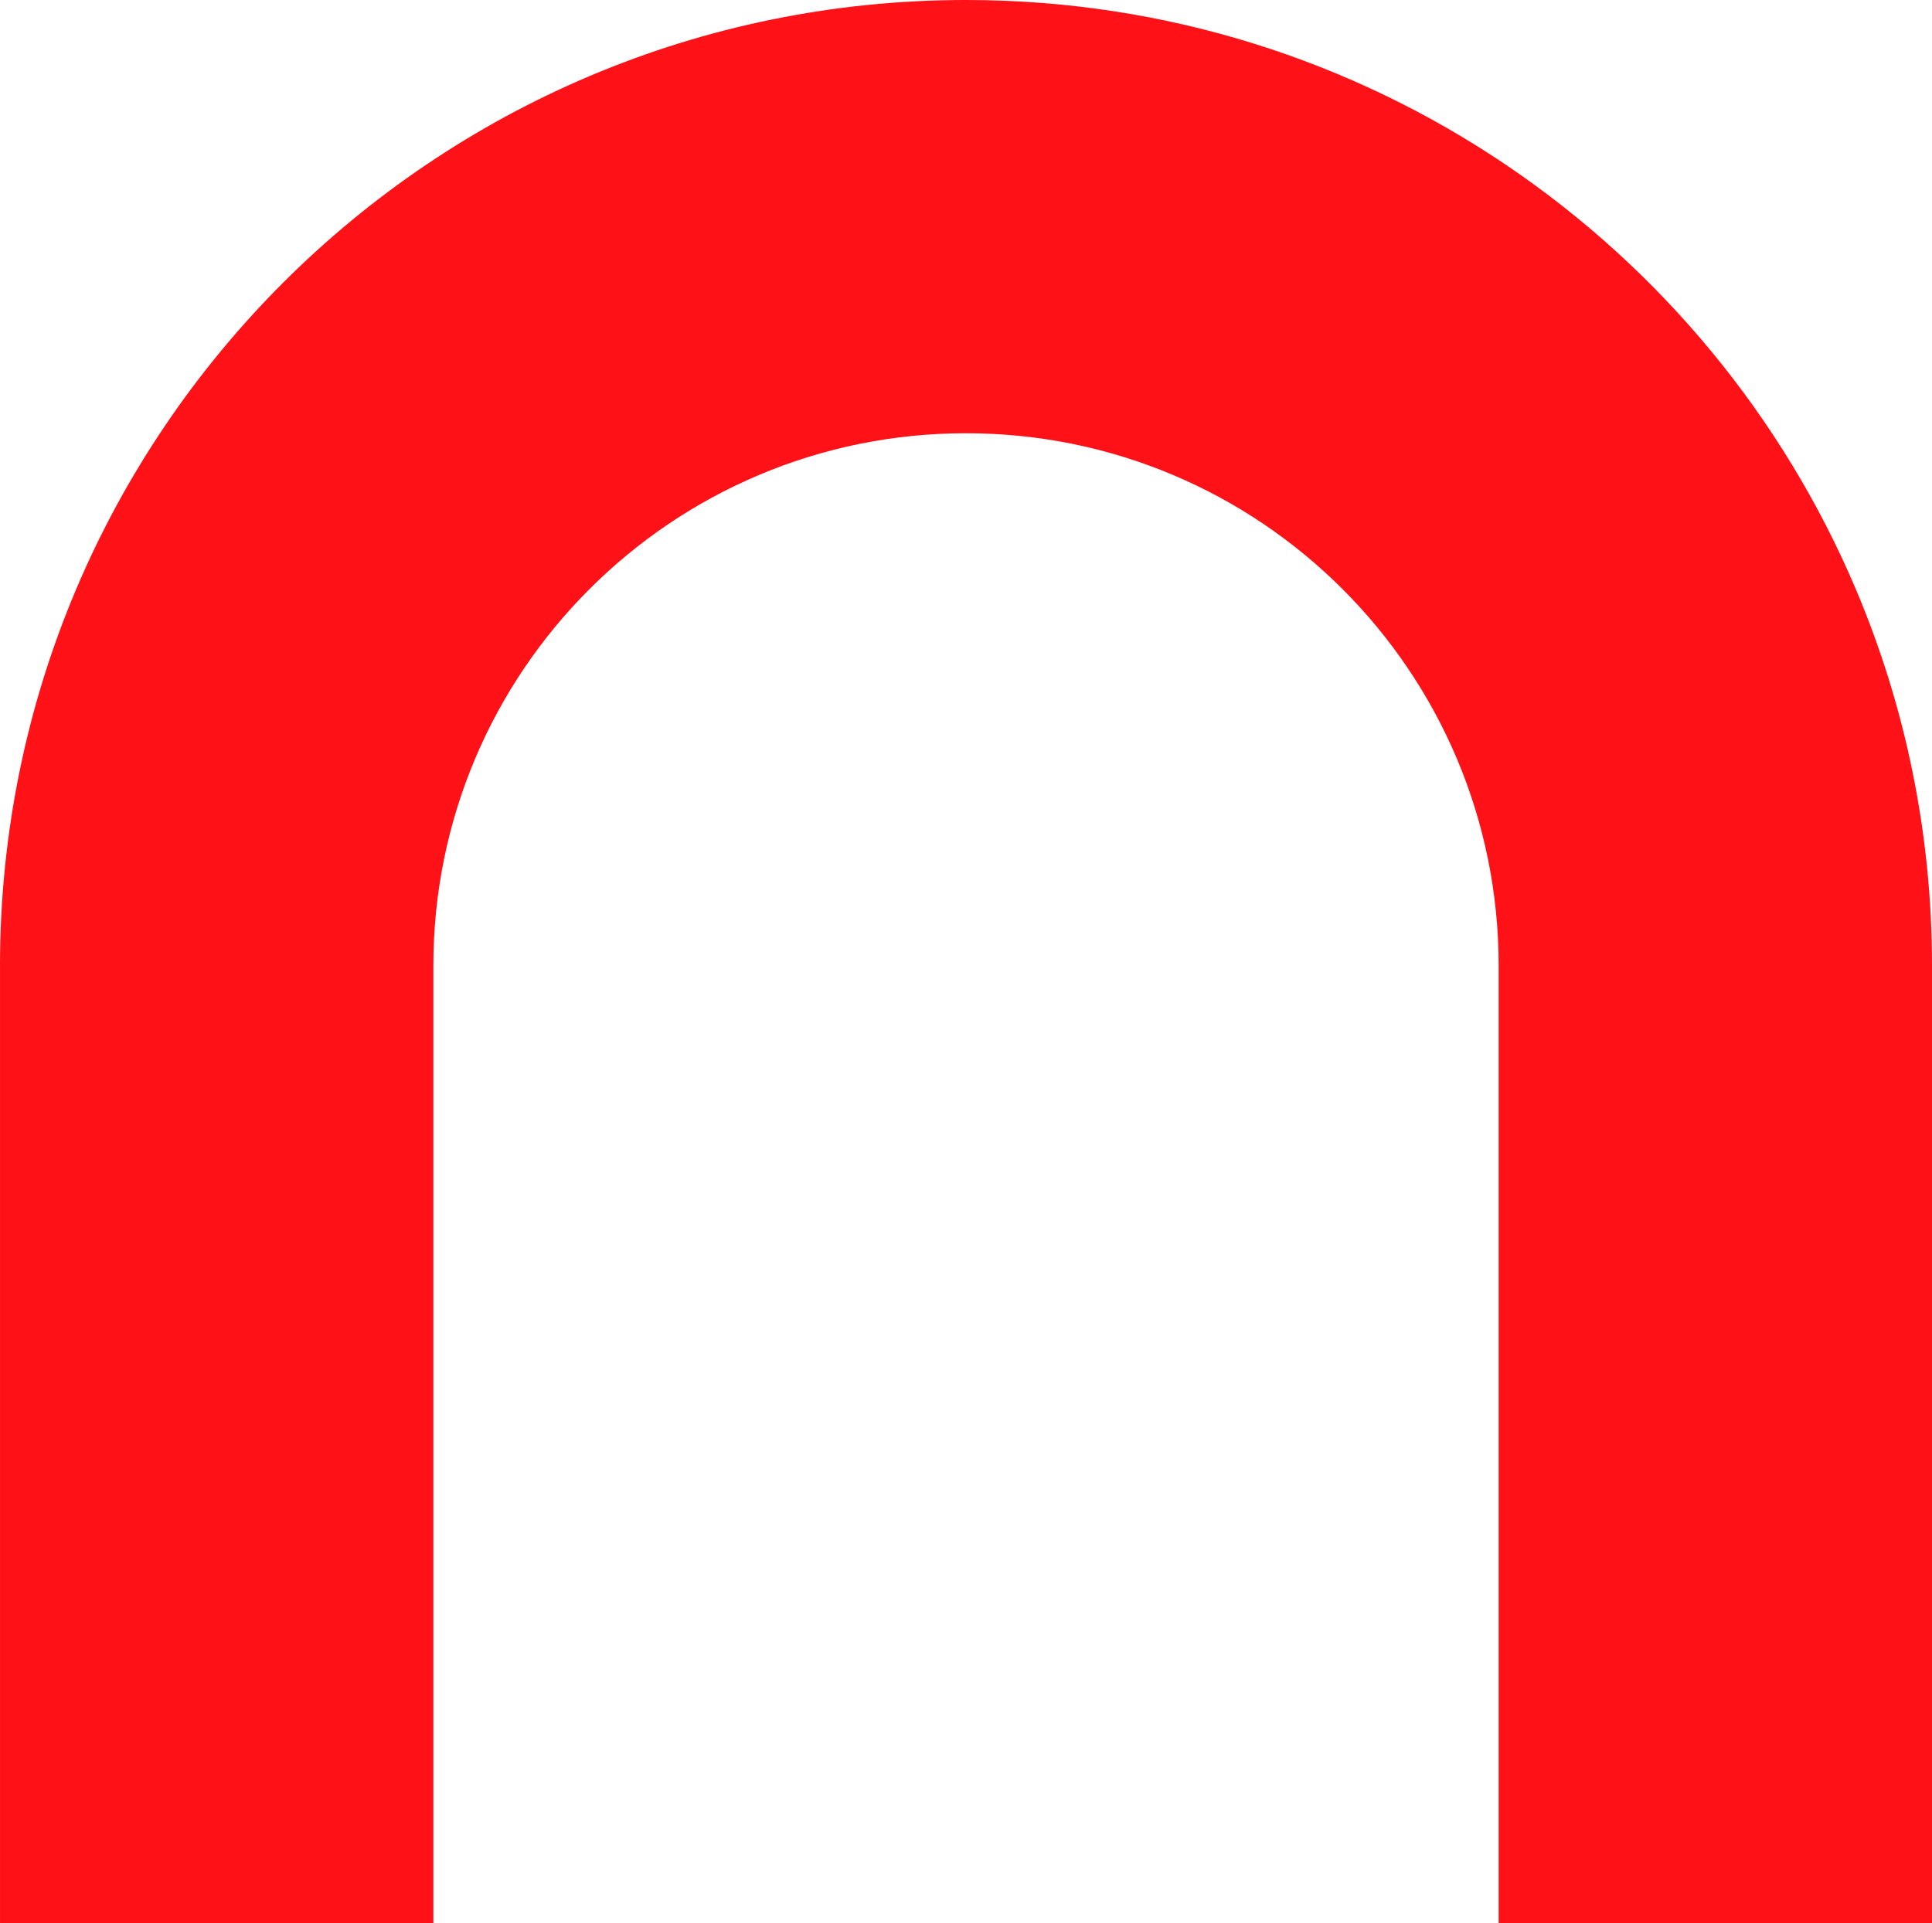 <?xml version="1.0" encoding="UTF-8"?>
<svg id="b" data-name="Layer 2" xmlns="http://www.w3.org/2000/svg" width="480.341" height="478.261" viewBox="0 0 480.341 478.261">
  <g id="c" data-name="Layer 10">
    <path d="m480.341,240.171v238.09h-107.739v-238.09c0-36.57-14.825-69.676-38.788-93.643-23.964-23.964-57.073-38.785-93.643-38.785-73.136,0-132.428,59.288-132.428,132.428v238.09H.003v-238.09h-.003C0,107.528,107.528,0,240.171,0c99.483,0,184.836,60.483,221.298,146.685,12.153,28.733,18.872,60.326,18.872,93.485Z" fill="#ff1118"/>
  </g>
</svg>